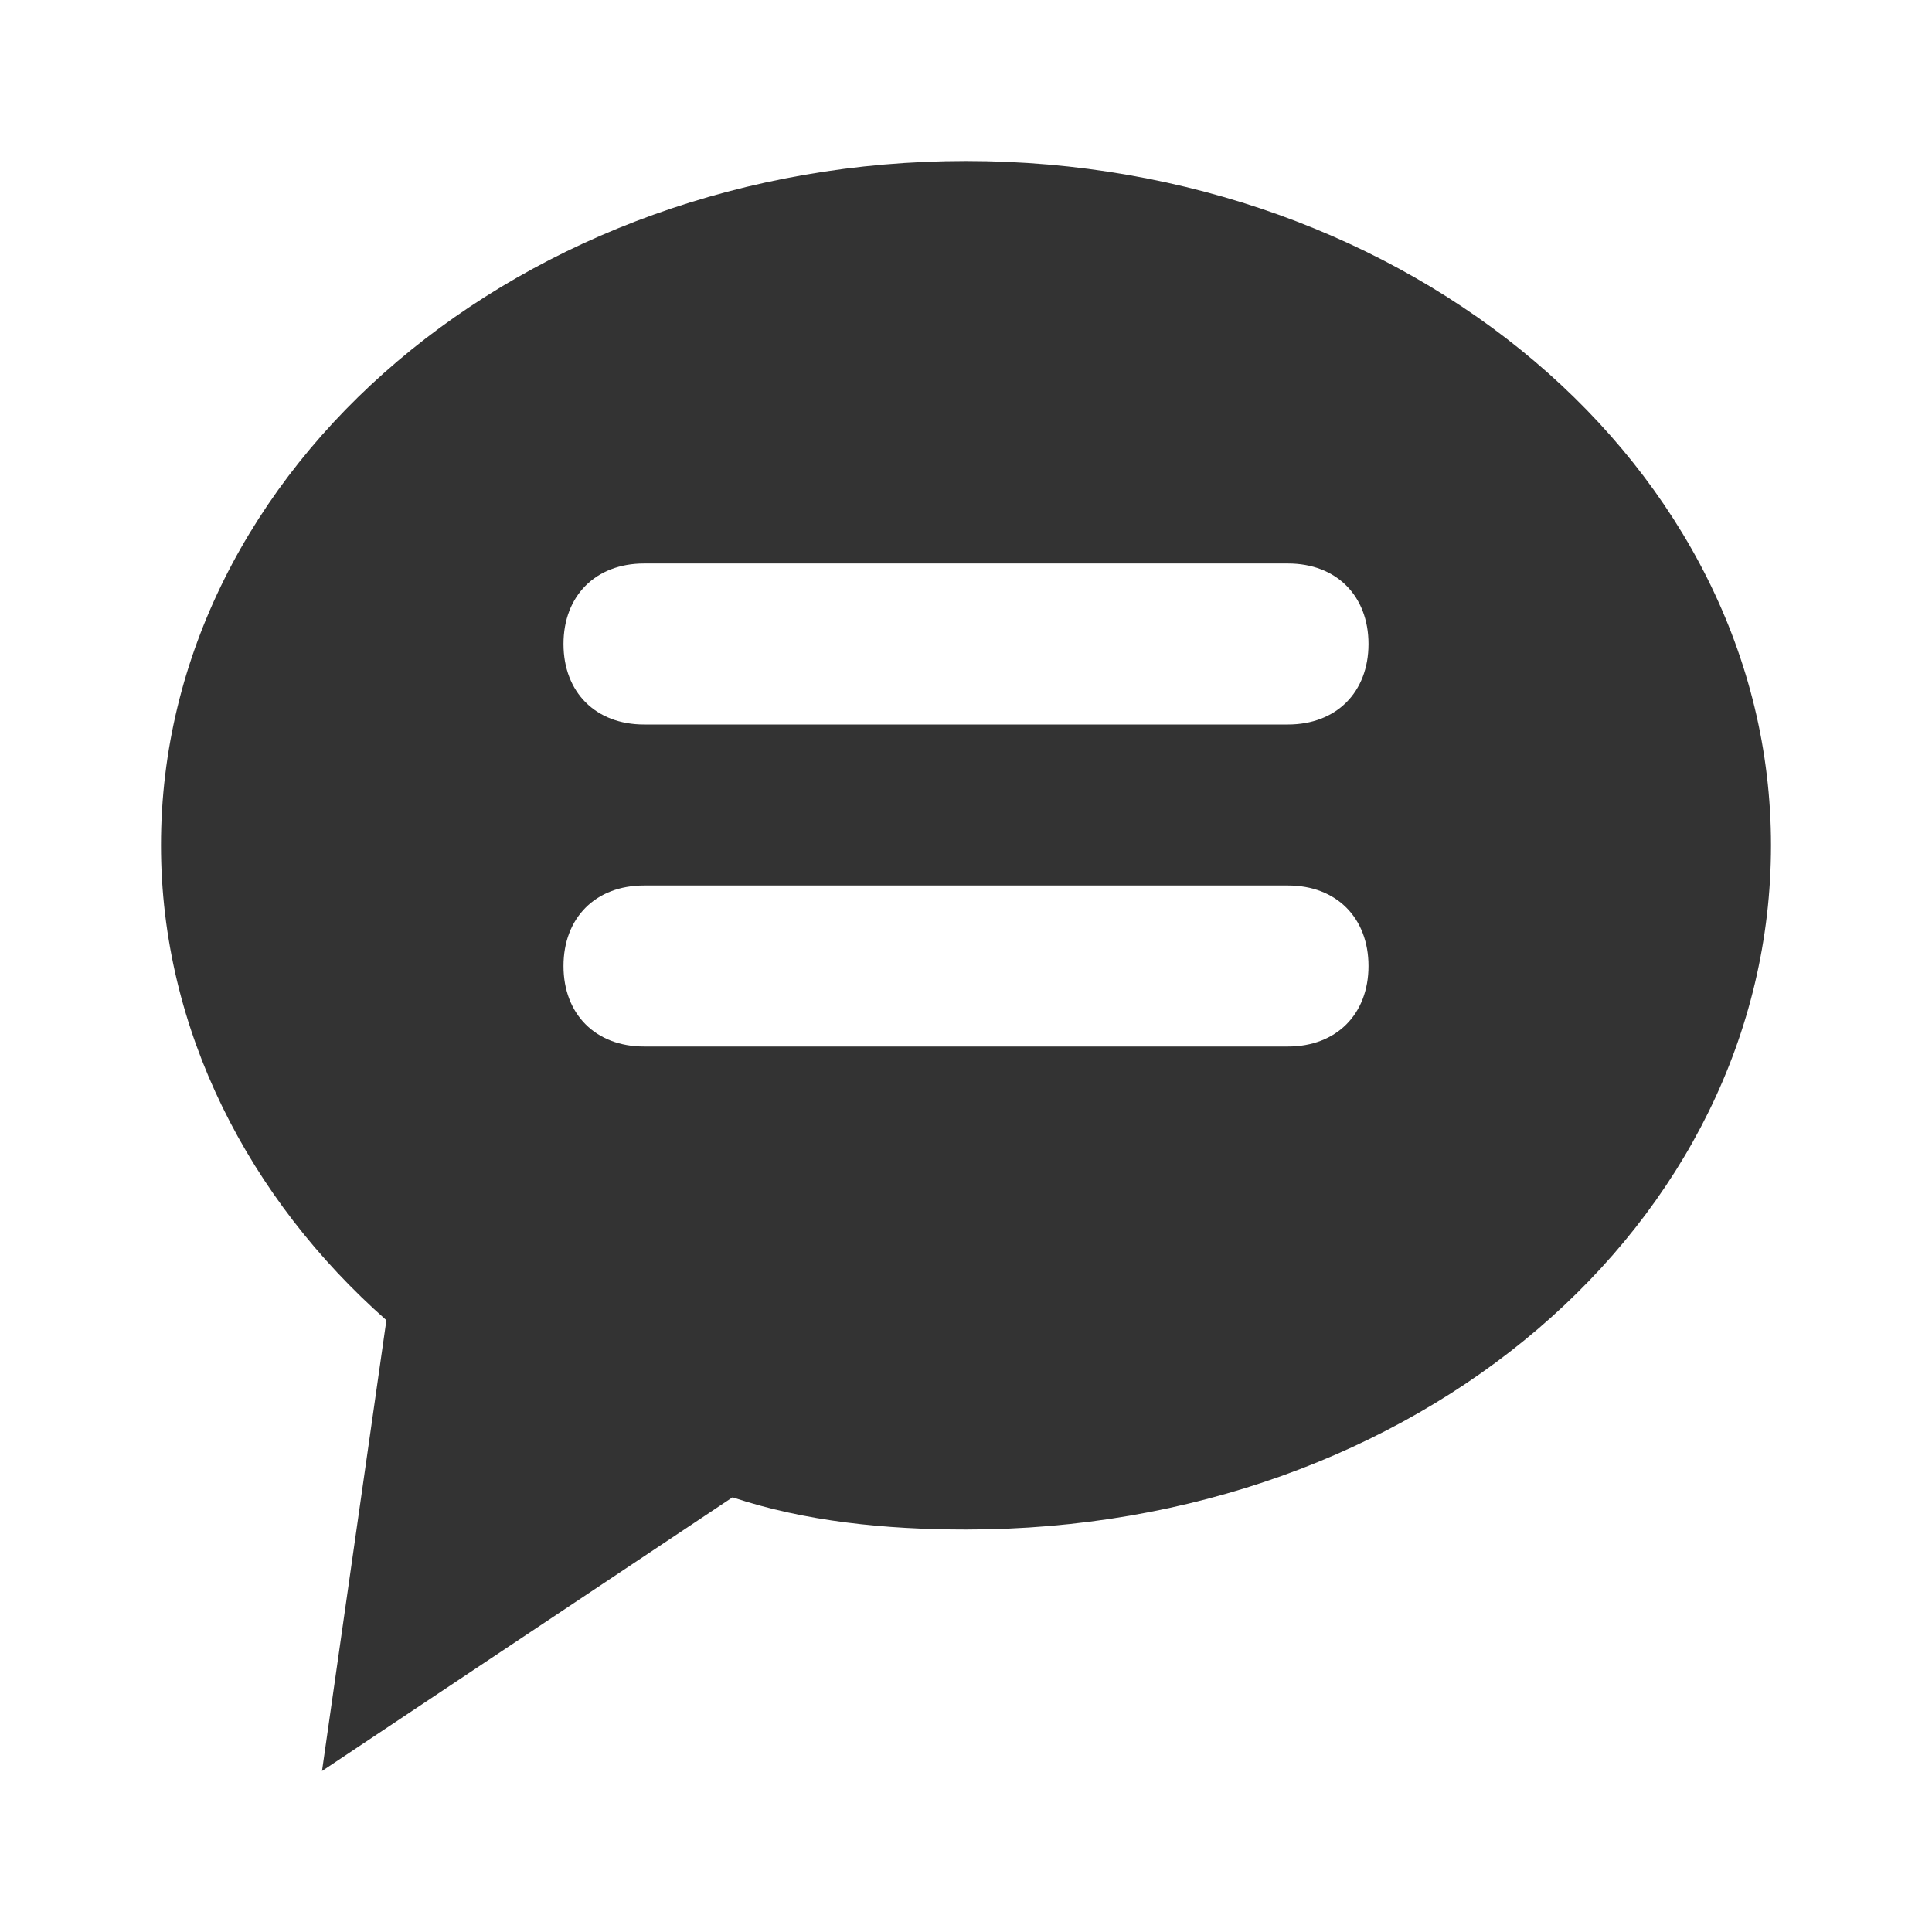 <!-- Generated by IcoMoon.io -->
<svg version="1.1" xmlns="http://www.w3.org/2000/svg" width="256" height="256" viewBox="0 0 256 256">
<title>feedback</title>
<path fill="#333" d="M97.067 198.4l-54.4 36.267 8.533-59.733c-18.133-16-29.867-38.4-29.867-62.933 0-50.133 48-90.667 106.667-90.667s106.667 40.533 106.667 90.667-46.933 90.667-106.667 90.667c-10.667 0-21.333-1.067-30.933-4.267zM181.333 85.333c0-6.4-4.267-10.667-10.667-10.667h-85.333c-6.4 0-10.667 4.267-10.667 10.667s4.267 10.667 10.667 10.667h85.333c6.4 0 10.667-4.267 10.667-10.667zM181.333 128c0-6.4-4.267-10.667-10.667-10.667h-85.333c-6.4 0-10.667 4.267-10.667 10.667s4.267 10.667 10.667 10.667h85.333c6.4 0 10.667-4.267 10.667-10.667z"></path>
</svg>
